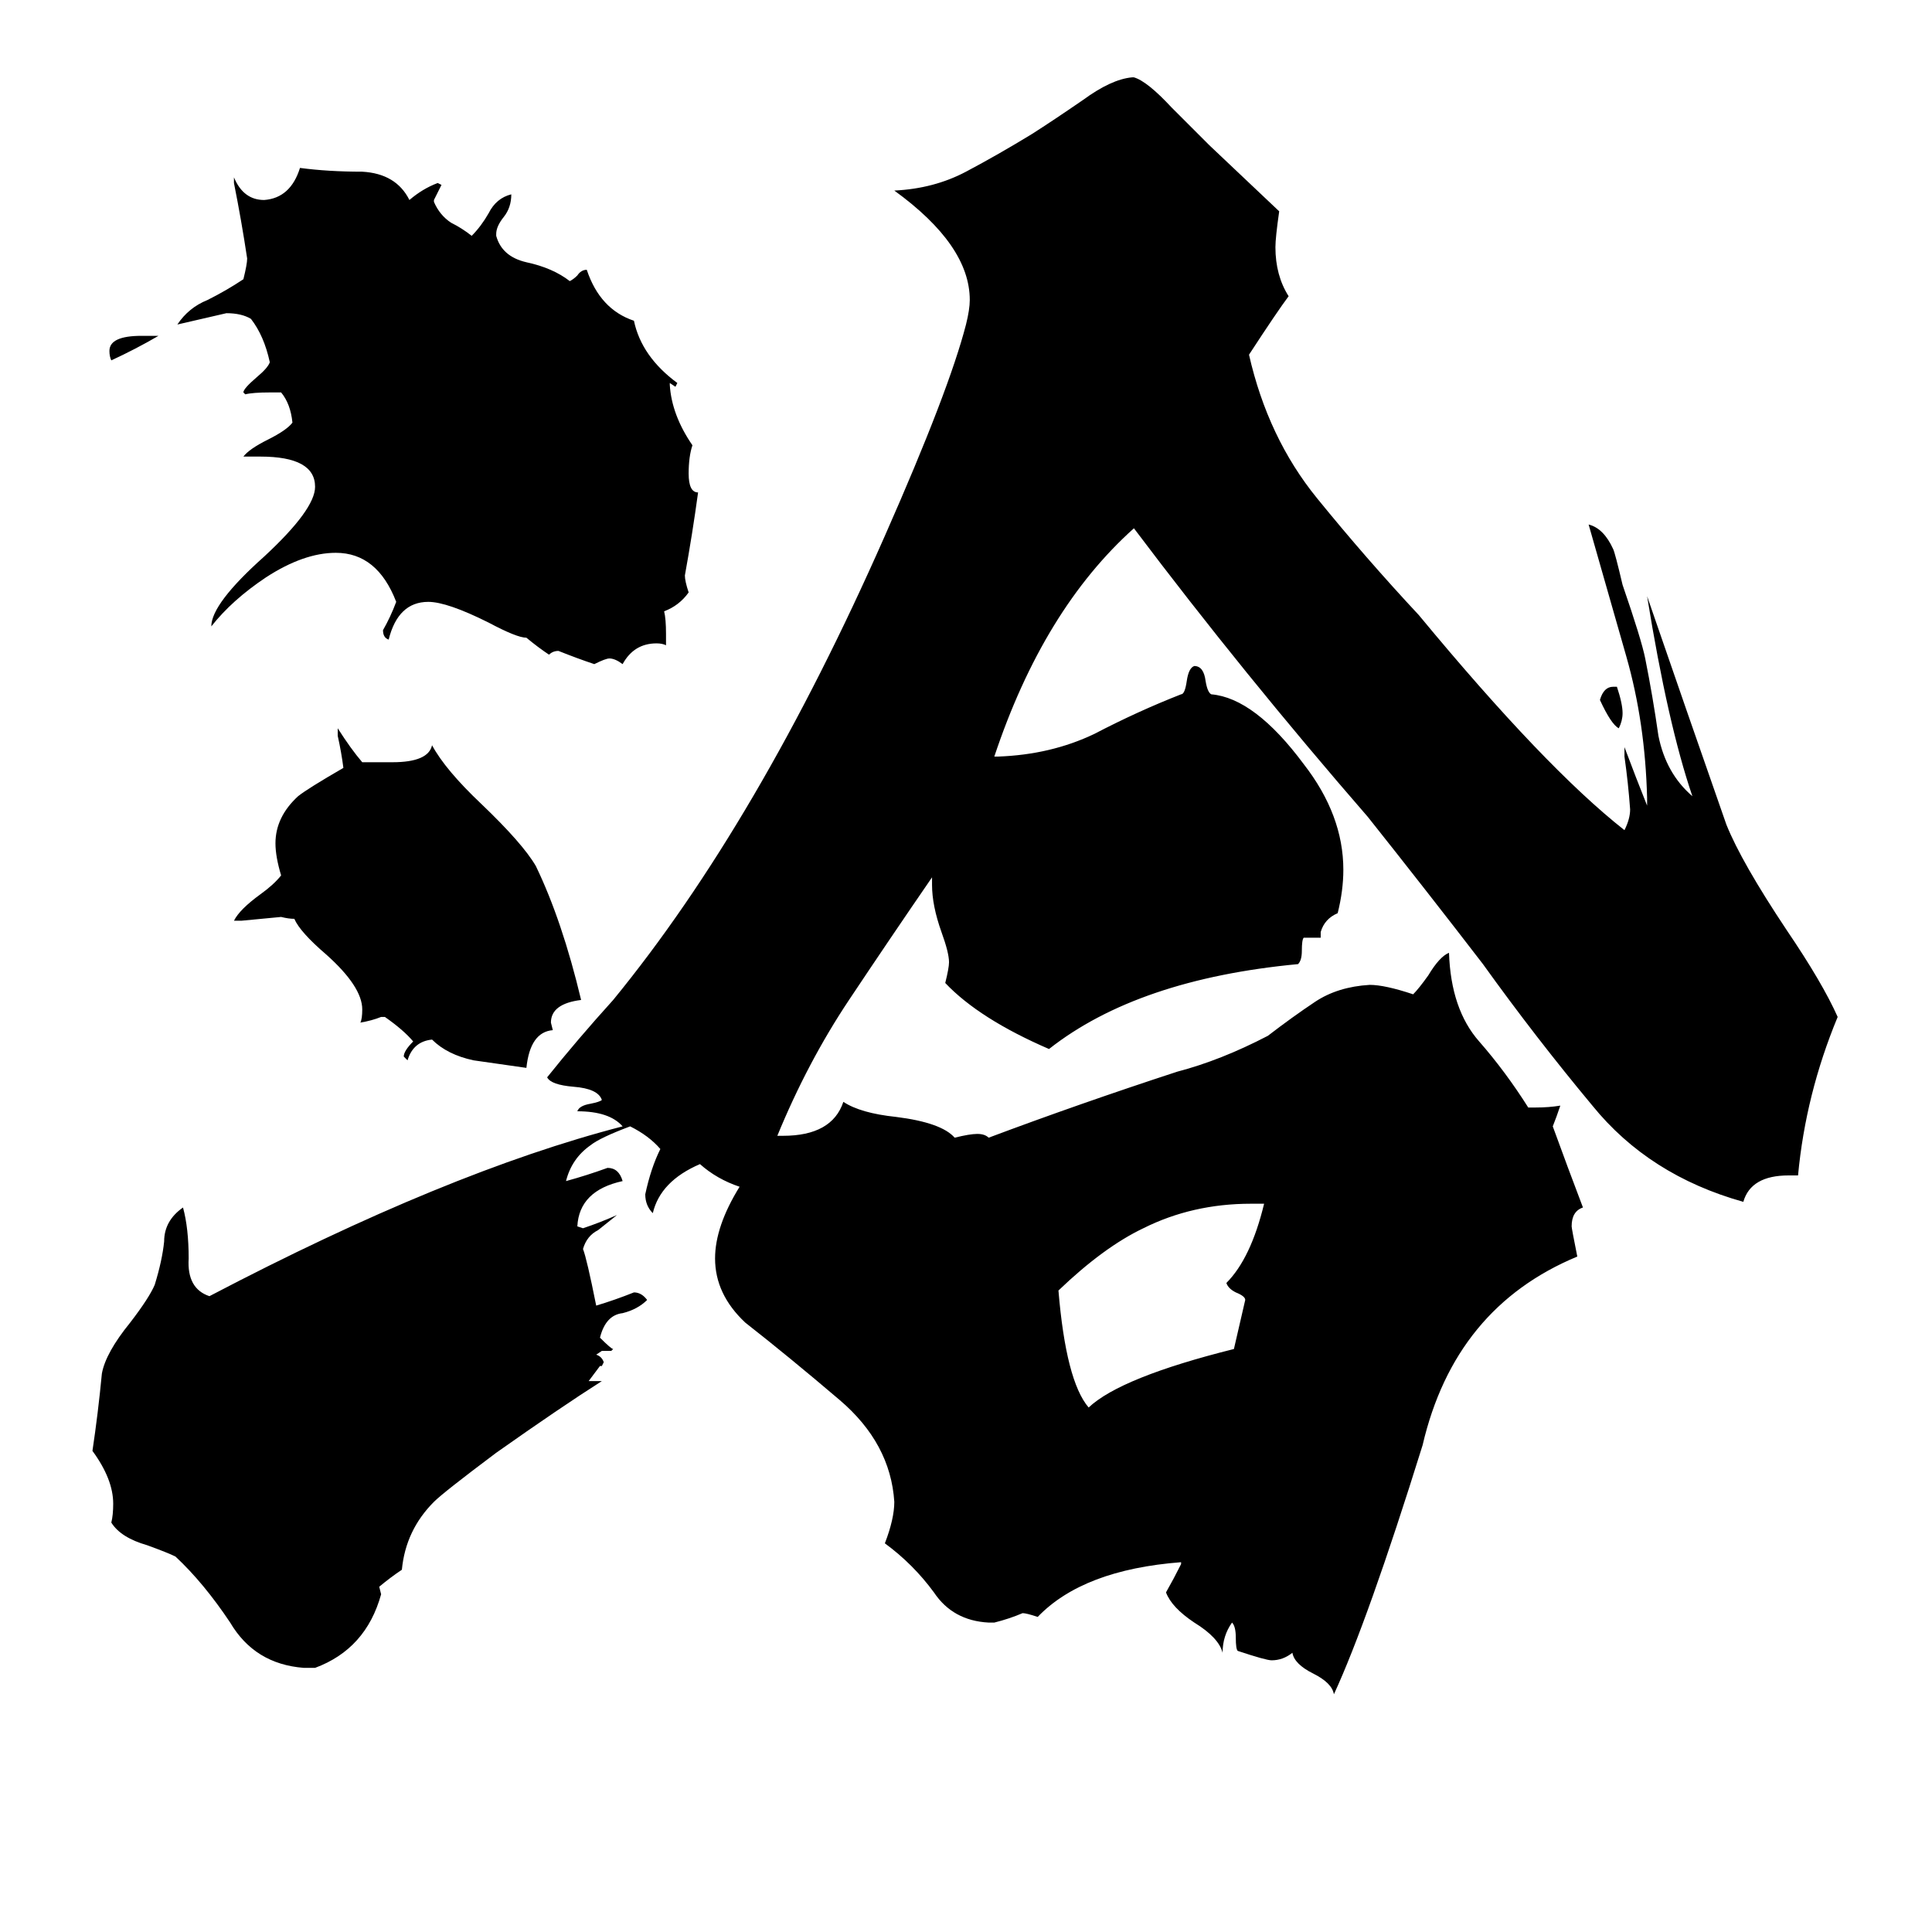 <svg xmlns="http://www.w3.org/2000/svg" viewBox="0 -800 1024 1024">
	<path fill="#000000" d="M75 -622H84Q72 -615 59 -609Q58 -611 58 -614Q58 -622 75 -622ZM855 -436H857Q860 -427 860 -422Q860 -418 858 -414Q854 -416 848 -429Q850 -436 855 -436ZM670 -162H663Q632 -162 606 -149Q585 -139 561 -116Q565 -68 577 -54Q594 -70 654 -85Q657 -98 660 -111Q660 -113 655 -115Q651 -117 650 -120Q663 -133 670 -162ZM204 -261H202Q197 -259 191 -258Q192 -260 192 -265Q192 -277 173 -294Q159 -306 156 -313Q153 -313 149 -314Q139 -313 128 -312H124Q127 -318 138 -326Q145 -331 149 -336Q146 -346 146 -353Q146 -367 158 -378Q163 -382 182 -393Q181 -401 179 -410V-414Q186 -403 192 -396H208Q227 -396 229 -405Q236 -392 255 -374Q277 -353 284 -341Q298 -312 308 -270Q292 -268 292 -258L293 -254Q281 -253 279 -234Q265 -236 251 -238Q237 -241 229 -249Q219 -248 216 -238L214 -240Q214 -243 219 -248Q214 -254 204 -261ZM353 -464V-458Q351 -459 348 -459Q336 -459 330 -448Q326 -451 323 -451Q321 -451 315 -448Q306 -451 296 -455Q293 -455 291 -453Q285 -457 279 -462Q274 -462 259 -470Q237 -481 227 -481Q211 -481 206 -461Q203 -462 203 -466Q207 -473 210 -481Q200 -507 178 -507Q161 -507 141 -494Q123 -482 112 -468Q112 -480 140 -505Q167 -530 167 -542Q167 -558 138 -558H129Q132 -562 142 -567Q152 -572 155 -576Q154 -586 149 -592H143Q134 -592 130 -591L129 -592Q129 -594 136 -600Q142 -605 143 -608Q140 -622 133 -631Q128 -634 120 -634Q107 -631 94 -628Q100 -637 110 -641Q120 -646 129 -652Q131 -660 131 -663Q128 -683 124 -703V-706Q129 -694 140 -694Q154 -695 159 -711Q174 -709 192 -709Q210 -708 217 -694Q224 -700 232 -703L234 -702Q232 -698 230 -694V-693Q233 -686 239 -682Q245 -679 250 -675Q255 -680 259 -687Q263 -695 271 -697Q271 -690 267 -685Q263 -680 263 -676V-675Q266 -664 279 -661Q293 -658 302 -651Q304 -652 306 -654Q308 -657 311 -657Q318 -636 336 -630Q340 -611 359 -597L358 -595L355 -597V-596Q356 -580 367 -564Q365 -558 365 -549Q365 -539 370 -539Q367 -517 363 -495Q363 -492 365 -486Q360 -479 352 -476Q353 -472 353 -464ZM953 -177H948Q928 -177 924 -163Q874 -177 844 -214Q814 -250 786 -289Q756 -328 725 -367Q659 -443 601 -520Q553 -477 527 -399H529Q557 -400 580 -411Q603 -423 626 -432Q628 -432 629 -439Q630 -446 633 -447Q638 -447 639 -439Q640 -433 642 -432Q665 -430 691 -395Q712 -368 712 -339Q712 -328 709 -316Q702 -313 700 -306V-303H691Q690 -302 690 -296Q690 -291 688 -289Q603 -281 556 -244Q519 -260 501 -279Q503 -287 503 -290Q503 -295 499 -306Q494 -320 494 -331V-335Q472 -303 450 -270Q428 -237 412 -198H415Q441 -198 447 -216Q456 -210 475 -208Q499 -205 506 -197Q514 -199 518 -199Q522 -199 524 -197Q572 -215 624 -232Q647 -238 672 -251Q685 -261 697 -269Q709 -277 726 -278Q734 -278 749 -273Q752 -276 757 -283Q763 -293 768 -295Q769 -265 784 -248Q798 -232 810 -213H814Q821 -213 827 -214Q825 -208 823 -203Q831 -181 839 -160Q833 -158 833 -150Q833 -149 836 -134Q771 -107 754 -34Q725 59 707 98Q706 92 696 87Q686 82 685 76Q680 80 674 80Q671 80 656 75Q655 74 655 68Q655 62 653 60Q648 67 648 76Q646 68 633 60Q621 52 618 44Q622 37 626 29V28Q574 32 550 57Q544 55 542 55Q535 58 527 60H524Q505 59 495 44Q484 29 469 18Q474 5 474 -4Q472 -35 445 -58Q418 -81 395 -99Q379 -114 379 -133Q379 -150 392 -171Q380 -175 371 -183Q350 -174 346 -157Q342 -161 342 -167Q345 -181 350 -191Q344 -198 334 -203Q318 -197 313 -193Q303 -186 300 -174Q311 -177 322 -181Q328 -181 330 -174Q307 -169 306 -150L309 -149Q318 -152 327 -156Q322 -152 317 -148Q311 -145 309 -138Q311 -133 316 -108Q326 -111 336 -115Q340 -115 343 -111Q338 -106 330 -104Q321 -103 318 -91Q324 -85 325 -85L324 -84H319L316 -82Q319 -81 320 -78L319 -76H318Q315 -72 312 -68H319Q297 -54 263 -30Q235 -9 230 -4Q215 11 213 32Q207 36 201 41L202 45Q194 74 167 84H161Q135 82 122 60Q108 39 93 25Q89 23 78 19Q64 15 59 7Q60 3 60 -3Q60 -16 49 -31Q52 -51 54 -72Q56 -83 69 -99Q79 -112 82 -119Q86 -132 87 -142Q87 -153 97 -160Q100 -149 100 -133Q99 -117 111 -113Q237 -179 330 -203Q323 -211 306 -211Q307 -214 313 -215Q318 -216 319 -217Q317 -223 304 -224Q292 -225 290 -229Q306 -249 325 -270Q402 -364 469 -516Q503 -593 512 -628Q514 -636 514 -641Q514 -670 474 -699Q495 -700 512 -709Q529 -718 547 -729Q558 -736 574 -747Q589 -758 600 -759H601Q608 -757 621 -743Q635 -729 641 -723L678 -688Q676 -674 676 -669Q676 -654 683 -643Q677 -635 662 -612Q672 -568 698 -536Q724 -504 752 -474Q819 -393 861 -360Q864 -366 864 -371Q863 -385 861 -399V-404Q867 -388 873 -373V-377Q872 -417 862 -452Q852 -487 842 -522Q850 -520 855 -509Q856 -507 860 -490Q870 -461 872 -451Q876 -431 879 -410Q883 -390 897 -378Q884 -416 873 -484Q894 -423 915 -363Q923 -343 947 -307Q966 -279 974 -261Q957 -220 953 -177Z"/>
</svg>